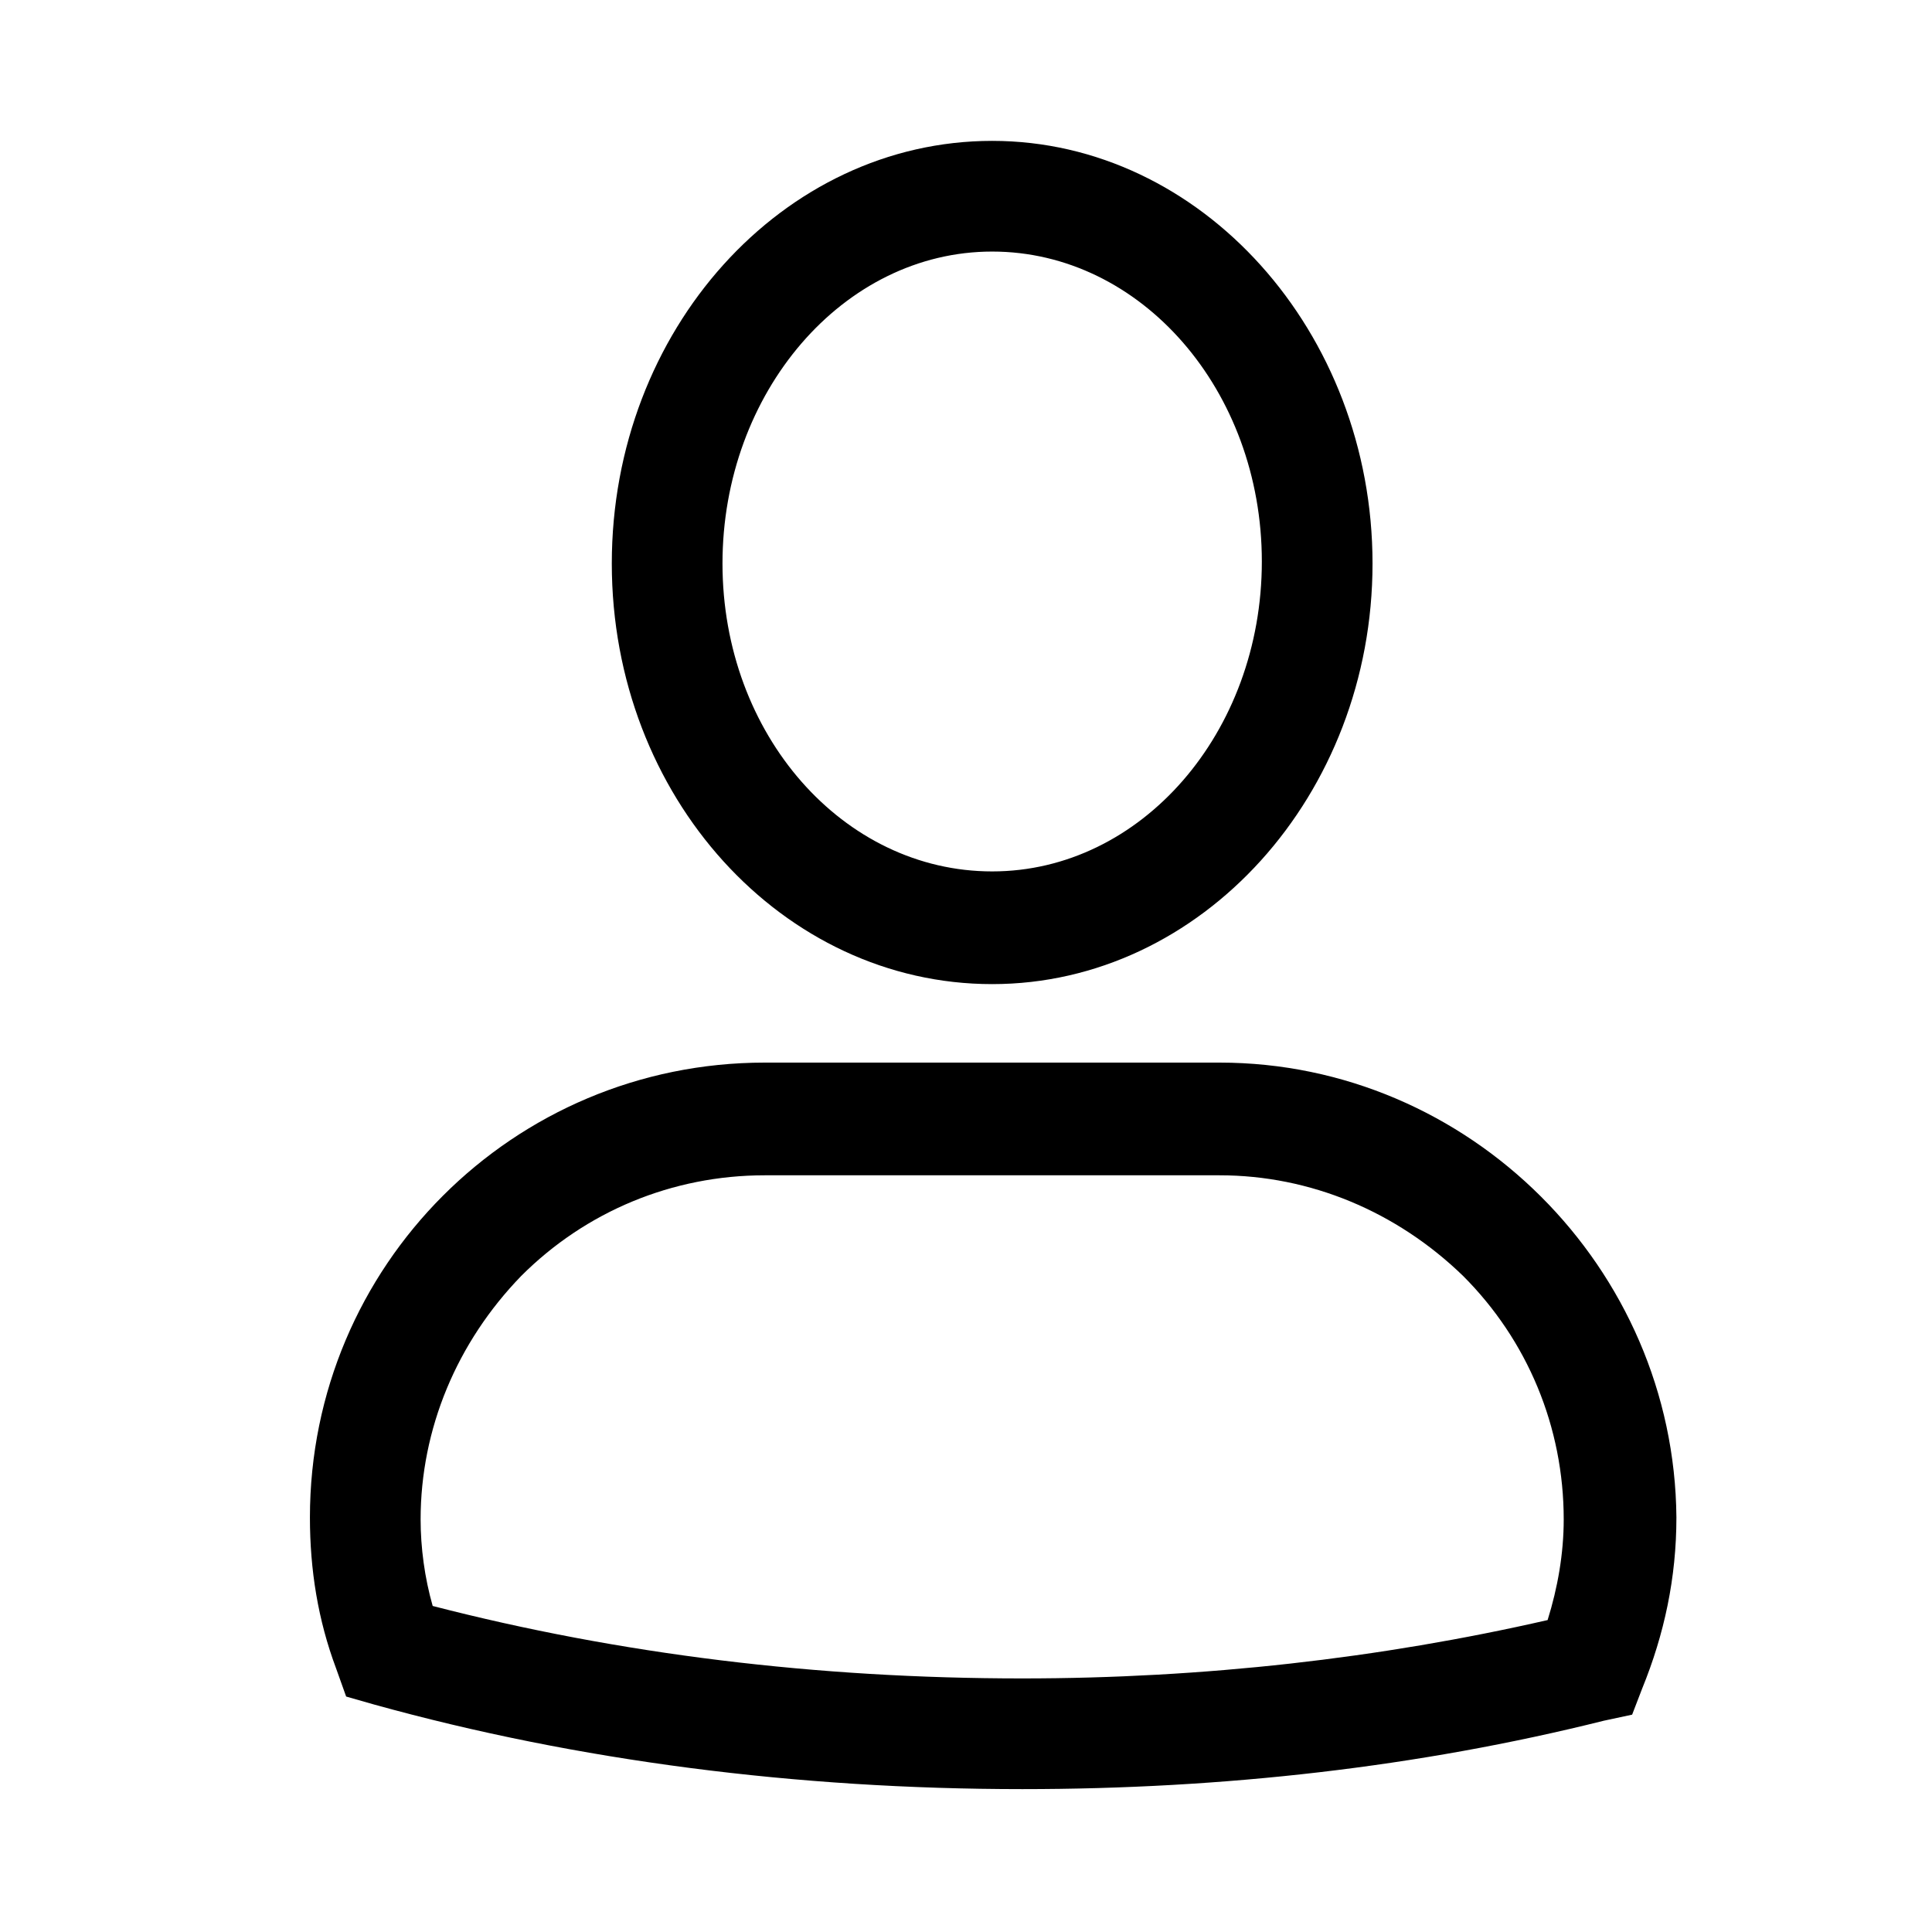 <?xml version="1.0" encoding="utf-8"?>
<!-- Generator: Adobe Illustrator 21.0.0, SVG Export Plug-In . SVG Version: 6.00 Build 0)  -->
<svg version="1.1" id="Layer_1" xmlns="http://www.w3.org/2000/svg" xmlns:xlink="http://www.w3.org/1999/xlink" x="0px" y="0px"
	 viewBox="0 0 96 96" style="enable-background:new 0 0 96 96;" xml:space="preserve">
<g>
	<path d="M49.3,48.9c10.4,0,18.9-9.4,18.9-20.9S59.7,7,49.3,7C38.9,7,30.4,16.4,30.4,28S38.9,48.9,49.3,48.9z M49.3,12.5
		c7.4,0,13.4,6.9,13.4,15.4s-6,15.4-13.4,15.4S35.9,36.5,35.9,28S41.9,12.5,49.3,12.5z"/>
	<path d="M60.6,52.8H38c-12.5,0-22.6,10.1-22.6,22.6c0,2.6,0.4,5.1,1.3,7.5l0.5,1.4l1.4,0.4c10.1,2.8,21,4.2,32.2,4.2
		c10,0,19.7-1.1,28.9-3.4l1.4-0.3l0.5-1.3c1.1-2.7,1.7-5.5,1.7-8.5C83.2,63,73,52.8,60.6,52.8z M76.9,80.5
		c-8.3,1.9-17.1,2.9-26.1,2.9c-10.2,0-20-1.2-29.3-3.6c-0.4-1.4-0.6-2.9-0.6-4.3c0-4.5,1.8-8.8,5-12.1c3.2-3.2,7.5-5,12.1-5h22.6
		c4.5,0,8.8,1.8,12.1,5c3.2,3.2,5,7.5,5,12.1C77.7,77.2,77.4,78.9,76.9,80.5z"/>
</g>
</svg>
